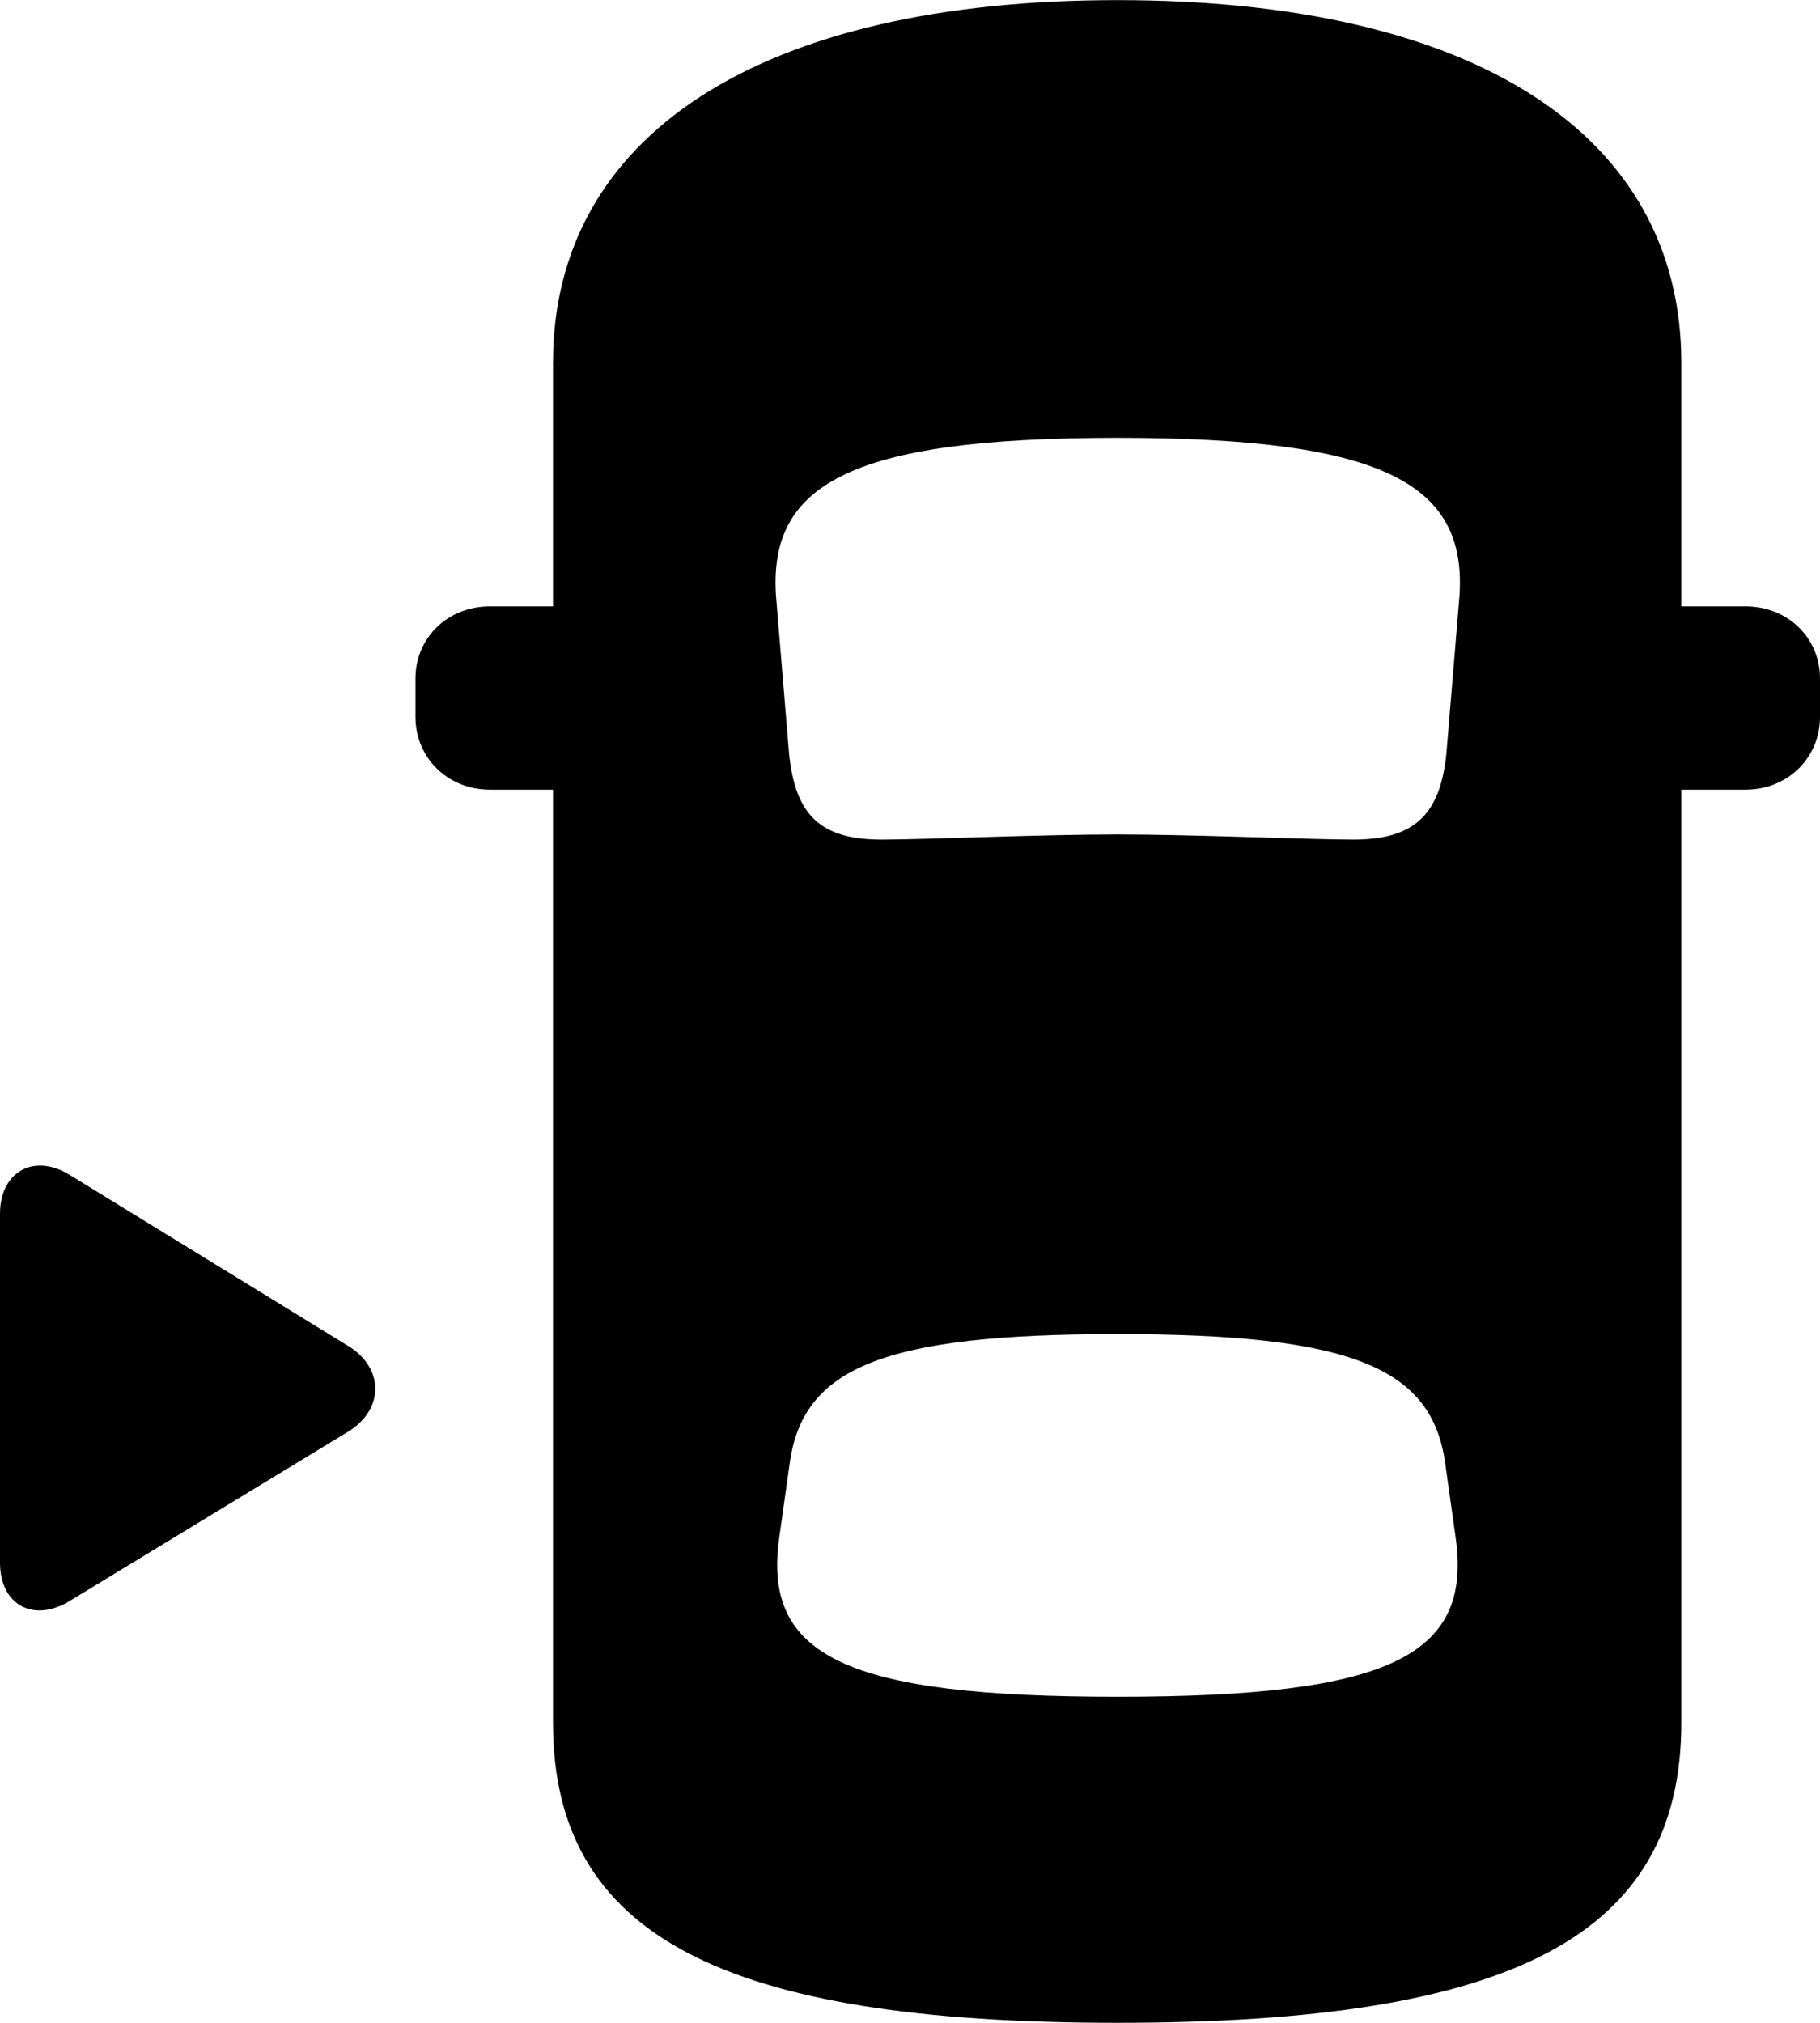 
<svg
    viewBox="0 0 31.76 35.301"
    xmlns="http://www.w3.org/2000/svg"
>
    <path
        fill="inherit"
        d="M19.5 35.301C26.4 35.301 29.34 33.782 29.34 30.061V13.781H30.46C31.2 13.781 31.76 13.222 31.76 12.511V11.841C31.76 11.132 31.2 10.582 30.46 10.582H29.34V6.332C29.34 2.341 25.72 0.002 19.5 0.002C13.29 0.002 9.65 2.341 9.65 6.332V10.582H8.55C7.81 10.582 7.25 11.132 7.25 11.841V12.511C7.25 13.222 7.81 13.781 8.55 13.781H9.65V30.061C9.65 33.782 12.61 35.301 19.5 35.301ZM19.5 14.562C18.17 14.562 16.11 14.652 15.39 14.652C14.33 14.652 13.88 14.242 13.77 13.152L13.55 10.502C13.36 8.461 14.79 7.641 19.5 7.641C24.21 7.641 25.65 8.461 25.46 10.502L25.24 13.152C25.13 14.242 24.66 14.652 23.61 14.652C22.89 14.652 20.77 14.562 19.5 14.562ZM-0 27.271C-0 28.012 0.59 28.331 1.23 27.931L6.08 24.982C6.71 24.591 6.7 23.872 6.08 23.491L1.23 20.512C0.59 20.111 -0 20.451 -0 21.181ZM19.5 29.611C14.75 29.611 13.3 28.901 13.6 26.822L13.78 25.541C14.01 23.861 15.42 23.282 19.5 23.282C23.58 23.282 24.99 23.861 25.22 25.541L25.4 26.822C25.7 28.901 24.25 29.611 19.5 29.611Z"
        fillRule="evenodd"
        clipRule="evenodd"
    />
</svg>
        